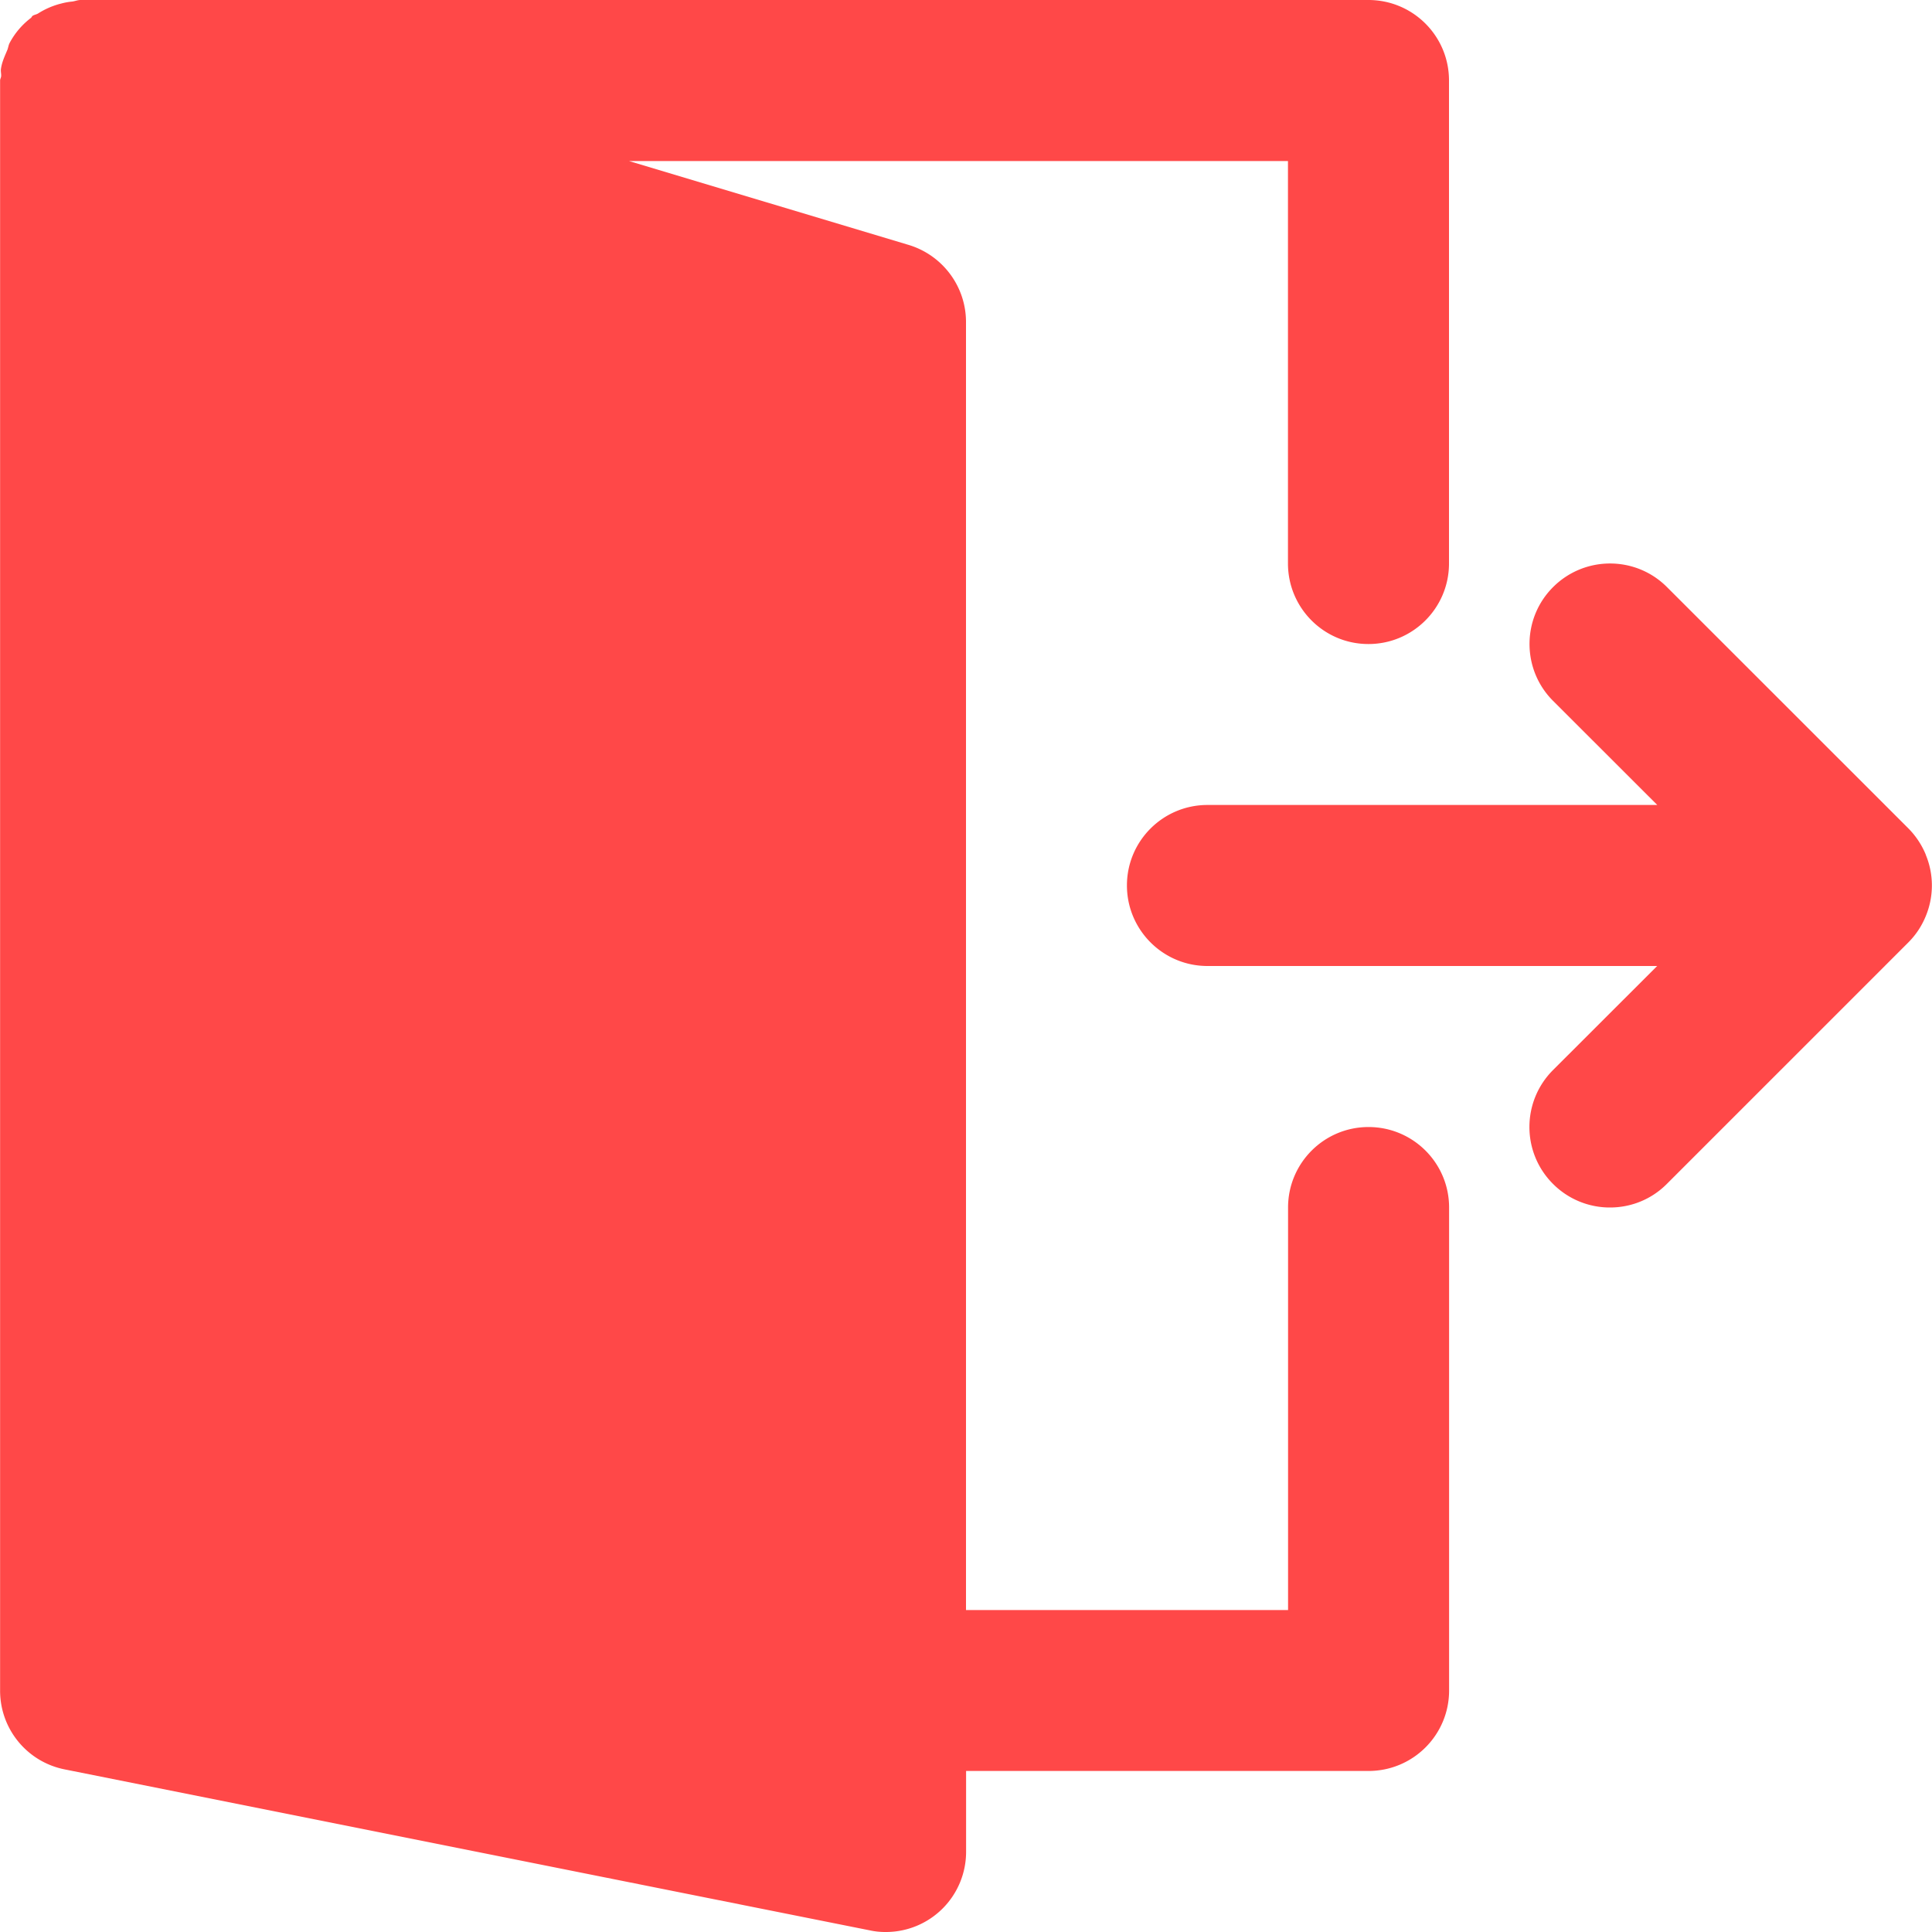 <svg xmlns="http://www.w3.org/2000/svg" width="20" height="20"  fill="#ff4848" xmlns:v="https://vecta.io/nano"><path d="M19.936 8.848c-.042-.102-.103-.194-.18-.272l-2.5-2.499c-.325-.325-.852-.325-1.178 0s-.326.854 0 1.179l1.078 1.077H12.5c-.461 0-.834.373-.834.833s.373.834.834.834h4.655l-1.078 1.077c-.326.326-.326.854 0 1.179a.83.83 0 0 0 .59.244c.213 0 .426-.081.588-.244l2.5-2.5a.82.82 0 0 0 .18-.271c.085-.204.085-.434 0-.637zm-5.769 2.819c-.46 0-.833.373-.833.833v4.167H10V3.333c0-.367-.242-.692-.595-.798l-2.894-.868h6.822v4.166c0 .46.372.834.833.834S15 6.293 15 5.833v-5c0-.46-.373-.833-.834-.833H.834C.804 0 .777.012.748.016a.67.67 0 0 0-.112.02.81.81 0 0 0-.241.103C.376.151.354.152.336.165.33.17.327.179.321.185a.79.79 0 0 0-.222.261C.087.47.085.494.076.517.049.581.02.642.01.712.006.737.013.761.012.785.012.802.001.817.001.833V17.5a.83.83 0 0 0 .67.817l8.333 1.666a.75.75 0 0 0 .163.017.83.83 0 0 0 .834-.833v-.834h4.166c.461 0 .834-.373.834-.833v-5c0-.46-.373-.833-.834-.833z"/></svg>